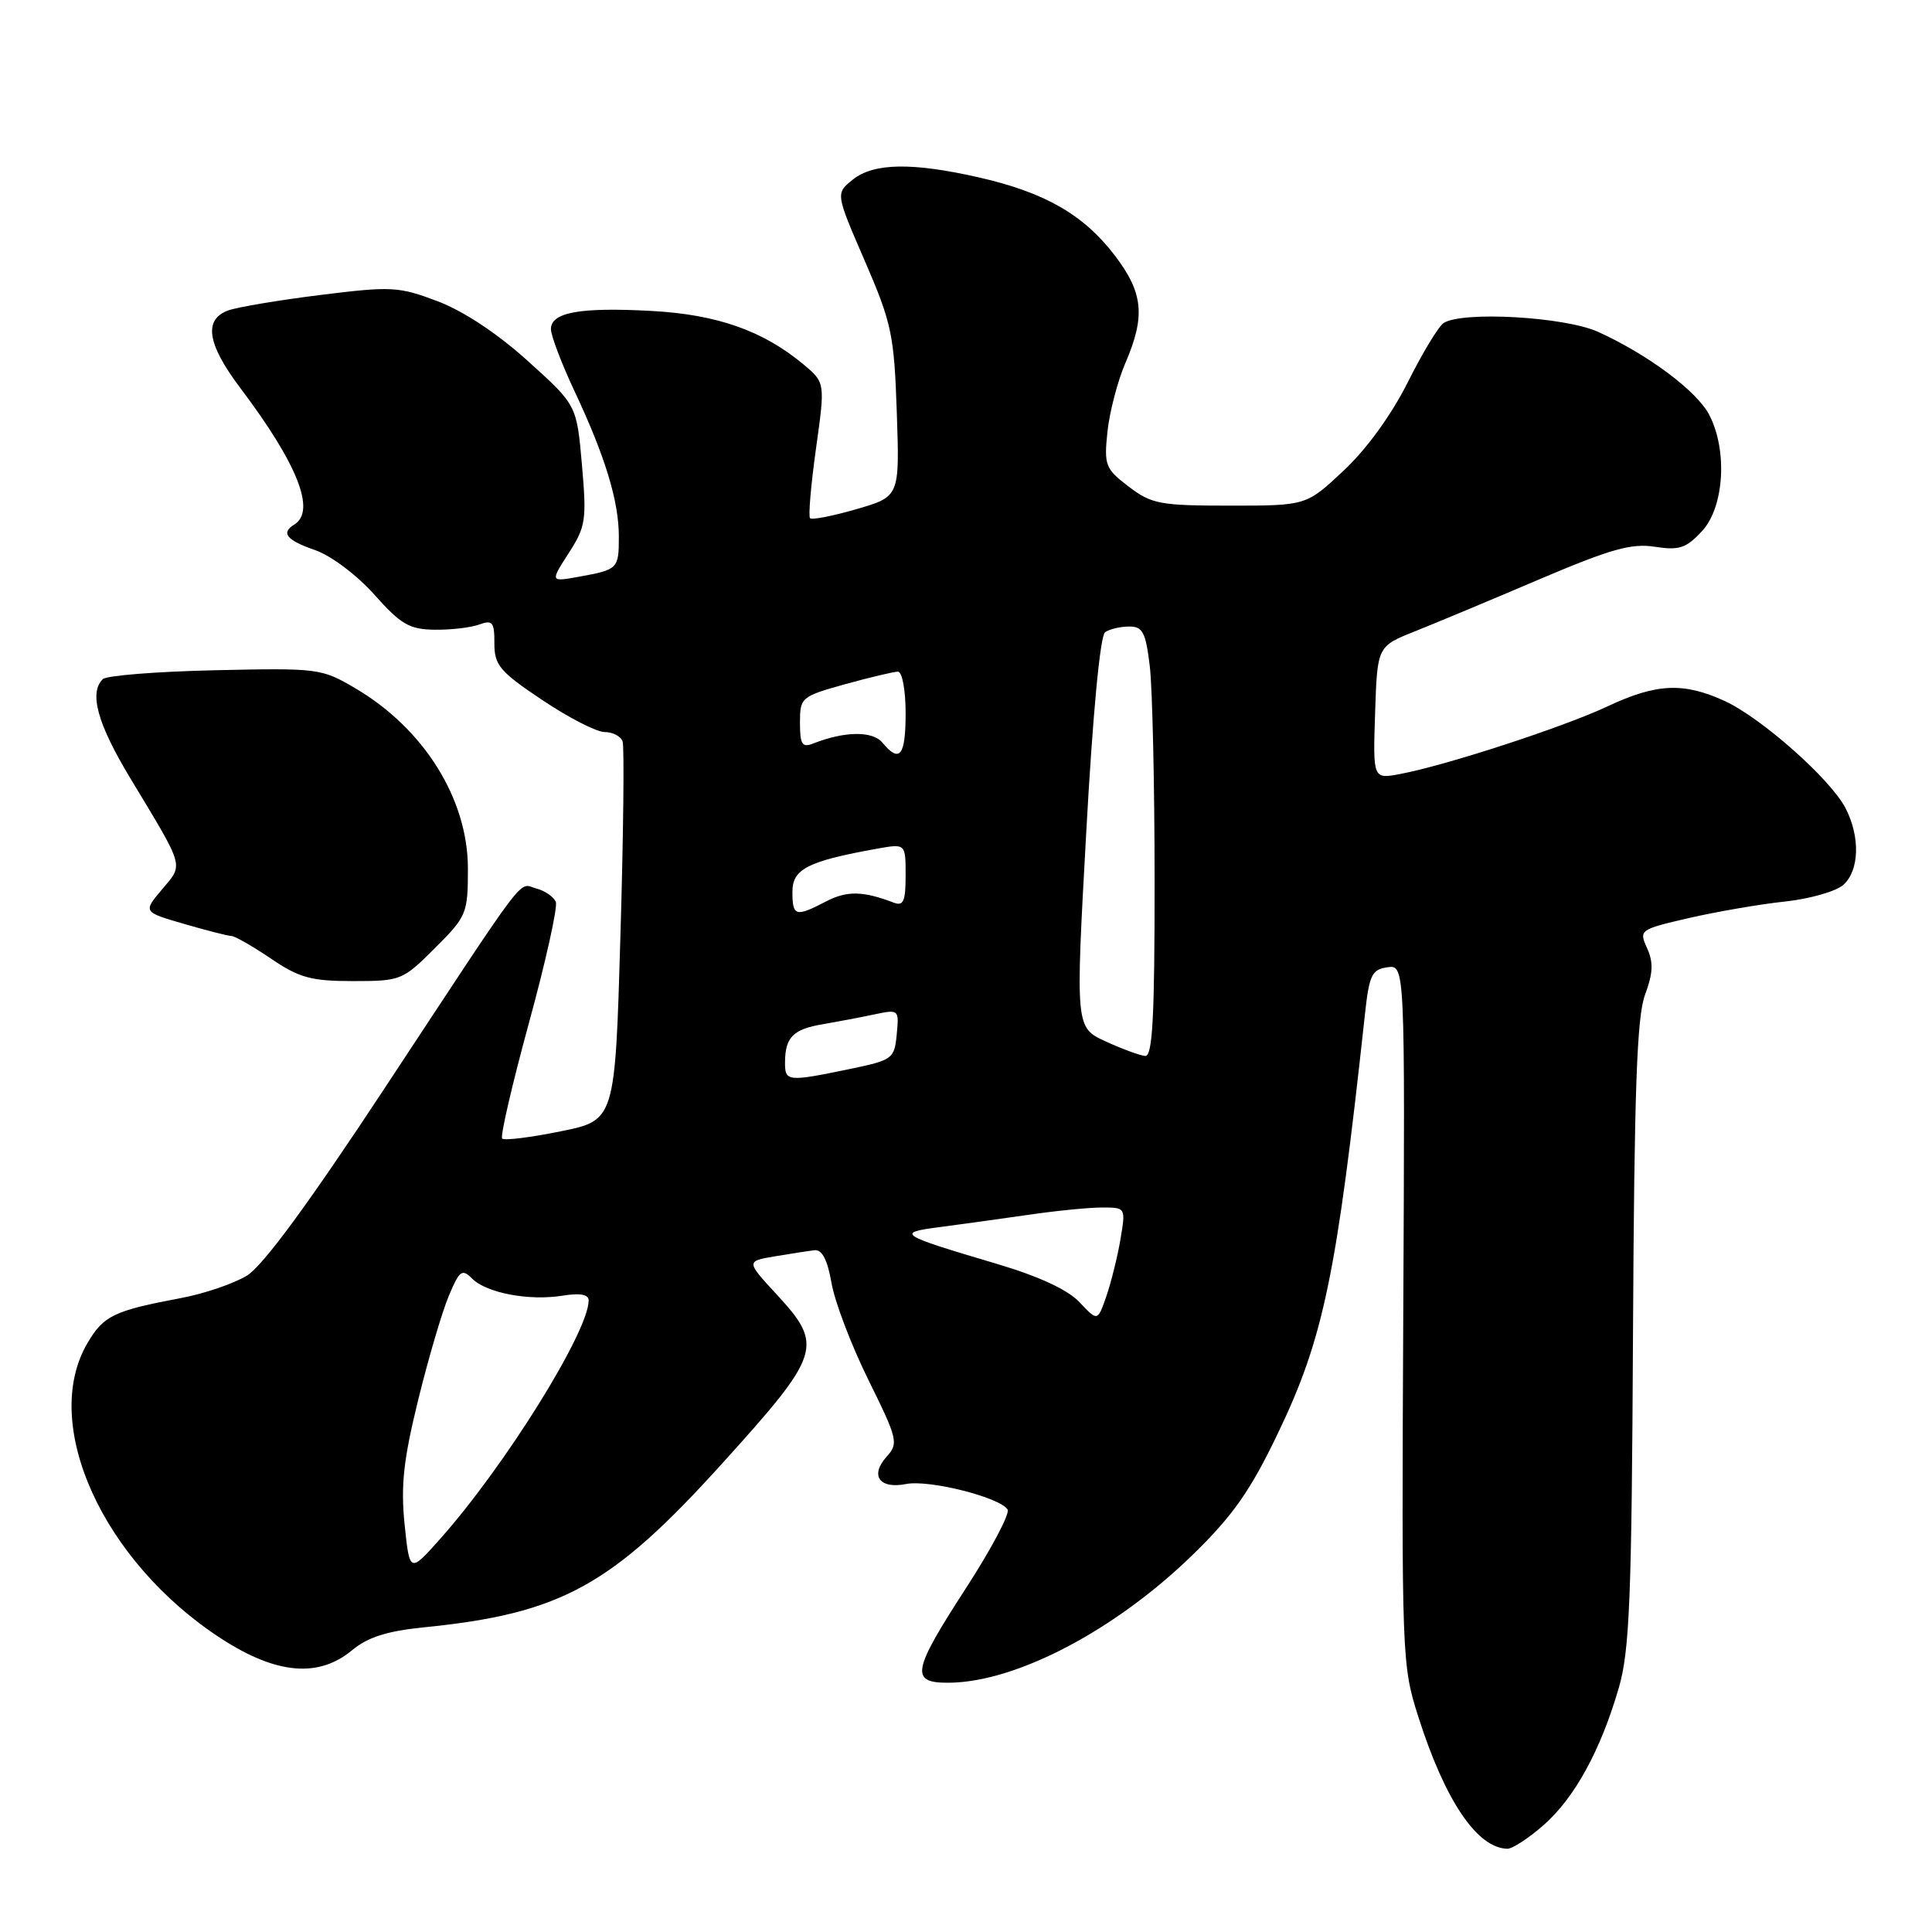 <?xml version="1.0" encoding="UTF-8" standalone="no"?>
<!DOCTYPE svg PUBLIC "-//W3C//DTD SVG 1.1//EN" "http://www.w3.org/Graphics/SVG/1.1/DTD/svg11.dtd" >
<svg xmlns="http://www.w3.org/2000/svg" xmlns:xlink="http://www.w3.org/1999/xlink" version="1.1" viewBox="0 0 256 256">
 <g >
 <path fill="currentColor"
d=" M 204.53 241.84 C 208.65 238.22 212.08 231.96 214.50 223.65 C 215.93 218.72 216.21 211.85 216.38 176.69 C 216.55 144.42 216.89 134.70 217.98 131.80 C 219.04 128.96 219.10 127.52 218.25 125.64 C 217.15 123.23 217.25 123.16 223.81 121.64 C 227.49 120.80 233.20 119.81 236.50 119.46 C 239.80 119.11 243.29 118.11 244.25 117.25 C 246.38 115.35 246.51 110.88 244.54 107.08 C 242.55 103.23 233.38 95.11 228.50 92.87 C 223.06 90.39 219.49 90.55 213.00 93.60 C 207.18 96.34 191.57 101.43 185.52 102.56 C 181.92 103.24 181.92 103.24 182.21 94.44 C 182.50 85.64 182.50 85.64 187.50 83.65 C 190.25 82.55 197.68 79.45 204.00 76.75 C 213.40 72.75 216.19 71.96 219.28 72.45 C 222.50 72.95 223.43 72.64 225.53 70.37 C 228.46 67.21 228.93 59.71 226.50 55.00 C 224.86 51.82 218.39 46.99 211.75 43.97 C 207.36 41.98 193.80 41.20 191.29 42.80 C 190.63 43.22 188.49 46.75 186.54 50.65 C 184.37 54.98 181.07 59.53 178.04 62.36 C 173.09 67.00 173.09 67.00 162.98 67.00 C 153.71 67.00 152.59 66.79 149.56 64.48 C 146.46 62.12 146.28 61.65 146.74 57.23 C 147.01 54.63 148.08 50.53 149.11 48.12 C 151.80 41.88 151.50 38.81 147.70 33.83 C 143.61 28.47 138.47 25.51 129.80 23.53 C 120.88 21.49 115.74 21.58 112.97 23.82 C 110.72 25.64 110.72 25.64 114.59 34.57 C 118.16 42.83 118.48 44.34 118.83 54.65 C 119.21 65.80 119.21 65.80 113.50 67.46 C 110.36 68.37 107.58 68.92 107.34 68.67 C 107.09 68.43 107.45 64.28 108.12 59.46 C 109.35 50.69 109.35 50.69 106.42 48.25 C 101.08 43.81 95.00 41.67 86.31 41.20 C 76.86 40.69 73.00 41.38 73.00 43.61 C 73.00 44.47 74.41 48.17 76.13 51.84 C 80.20 60.49 82.00 66.41 82.00 71.10 C 82.00 75.38 81.90 75.48 76.70 76.42 C 72.90 77.11 72.90 77.11 75.35 73.30 C 77.62 69.78 77.75 68.91 77.11 61.59 C 76.42 53.68 76.42 53.68 69.96 47.85 C 65.94 44.21 61.42 41.22 58.00 39.92 C 52.83 37.97 51.89 37.91 42.50 39.08 C 37.00 39.76 31.49 40.69 30.25 41.13 C 26.94 42.34 27.44 45.57 31.84 51.41 C 39.44 61.48 41.90 67.71 39.00 69.50 C 37.18 70.62 37.96 71.58 41.75 72.89 C 43.87 73.63 47.28 76.19 49.60 78.79 C 53.11 82.74 54.25 83.40 57.60 83.44 C 59.74 83.47 62.40 83.16 63.51 82.75 C 65.26 82.11 65.52 82.43 65.51 85.26 C 65.50 88.13 66.22 88.99 71.84 92.75 C 75.33 95.09 79.05 97.00 80.12 97.00 C 81.19 97.00 82.26 97.56 82.50 98.25 C 82.73 98.94 82.61 110.51 82.21 123.98 C 81.50 148.45 81.50 148.45 74.27 149.91 C 70.30 150.72 66.82 151.15 66.54 150.87 C 66.26 150.60 67.86 143.71 70.08 135.57 C 72.31 127.43 73.91 120.21 73.65 119.52 C 73.38 118.84 72.22 118.03 71.06 117.73 C 68.59 117.08 70.43 114.66 50.89 144.31 C 40.82 159.59 34.83 167.74 32.71 169.03 C 30.97 170.09 27.06 171.42 24.03 171.99 C 15.08 173.67 13.71 174.33 11.57 178.00 C 5.32 188.70 13.63 206.98 29.37 217.16 C 36.65 221.87 42.23 222.35 46.67 218.65 C 48.72 216.94 51.31 216.12 56.08 215.64 C 74.37 213.81 81.00 210.17 95.71 193.90 C 108.82 179.40 109.17 178.31 102.93 171.54 C 98.85 167.12 98.85 167.12 102.68 166.47 C 104.78 166.12 107.15 165.75 107.95 165.66 C 108.93 165.55 109.65 166.96 110.18 170.00 C 110.60 172.47 112.80 178.25 115.06 182.83 C 118.95 190.70 119.08 191.25 117.49 193.01 C 115.23 195.51 116.53 197.34 120.06 196.64 C 123.08 196.03 132.52 198.41 133.51 200.02 C 133.84 200.55 131.39 205.19 128.06 210.34 C 120.82 221.50 120.55 223.01 125.75 222.97 C 134.69 222.89 147.77 216.02 158.06 206.00 C 163.36 200.83 165.67 197.55 169.29 190.00 C 175.37 177.35 177.09 169.12 180.85 134.50 C 181.42 129.20 181.77 128.46 183.83 128.17 C 186.17 127.84 186.17 127.84 185.94 174.17 C 185.72 219.66 185.75 220.63 187.94 227.50 C 191.48 238.59 195.71 244.87 199.72 244.97 C 200.38 244.99 202.55 243.58 204.53 241.84 Z  M 57.63 125.63 C 61.85 121.42 62.00 121.05 62.00 115.08 C 62.00 105.87 56.17 96.54 47.08 91.20 C 42.61 88.56 42.17 88.51 28.50 88.81 C 20.80 88.98 14.11 89.51 13.62 89.99 C 11.78 91.80 12.91 95.89 17.23 103.06 C 24.55 115.19 24.34 114.45 21.47 117.85 C 18.95 120.84 18.95 120.84 24.38 122.42 C 27.37 123.29 30.19 124.01 30.65 124.02 C 31.12 124.03 33.48 125.38 35.90 127.02 C 39.66 129.57 41.24 130.00 46.78 130.00 C 53.10 130.00 53.37 129.89 57.63 125.63 Z  M 53.61 201.97 C 53.09 196.83 53.46 193.44 55.41 185.50 C 56.76 180.00 58.59 173.79 59.47 171.71 C 60.88 168.34 61.23 168.08 62.56 169.42 C 64.48 171.34 70.13 172.40 74.56 171.68 C 76.86 171.31 78.00 171.52 78.00 172.31 C 78.00 176.47 66.85 194.35 58.27 203.97 C 54.28 208.44 54.28 208.44 53.61 201.97 Z  M 143.05 172.56 C 141.50 170.90 137.68 169.13 132.09 167.47 C 119.07 163.61 118.66 163.35 124.50 162.60 C 127.25 162.24 132.51 161.51 136.19 160.98 C 139.87 160.44 144.30 160.00 146.03 160.00 C 149.17 160.00 149.17 160.01 148.47 164.20 C 148.08 166.51 147.23 169.91 146.60 171.75 C 145.44 175.10 145.44 175.10 143.05 172.56 Z  M 104.02 140.75 C 104.04 137.44 105.09 136.38 109.00 135.72 C 110.92 135.39 114.00 134.81 115.82 134.42 C 119.11 133.73 119.14 133.76 118.82 137.07 C 118.51 140.31 118.29 140.47 112.50 141.67 C 104.34 143.36 104.00 143.32 104.02 140.75 Z  M 146.50 137.99 C 142.50 136.15 142.50 136.15 143.93 110.32 C 144.79 94.68 145.78 84.21 146.43 83.77 C 147.02 83.36 148.45 83.02 149.61 83.02 C 151.41 83.00 151.81 83.77 152.35 88.25 C 152.70 91.14 152.99 103.96 152.99 116.75 C 153.00 134.73 152.72 139.98 151.75 139.92 C 151.06 139.87 148.70 139.00 146.50 137.99 Z  M 105.00 118.16 C 105.00 115.14 107.03 114.11 116.25 112.45 C 120.00 111.78 120.00 111.78 120.00 116.00 C 120.00 119.44 119.71 120.10 118.41 119.60 C 114.35 118.05 112.22 118.01 109.47 119.44 C 105.42 121.55 105.00 121.43 105.00 118.16 Z  M 116.92 98.40 C 115.61 96.83 111.91 96.88 107.75 98.52 C 106.29 99.10 106.00 98.65 106.00 95.77 C 106.00 92.42 106.15 92.29 111.98 90.66 C 115.28 89.75 118.43 89.00 118.98 89.00 C 119.55 89.00 120.00 91.45 120.00 94.50 C 120.00 100.17 119.21 101.17 116.92 98.40 Z "/>
</g>
</svg>